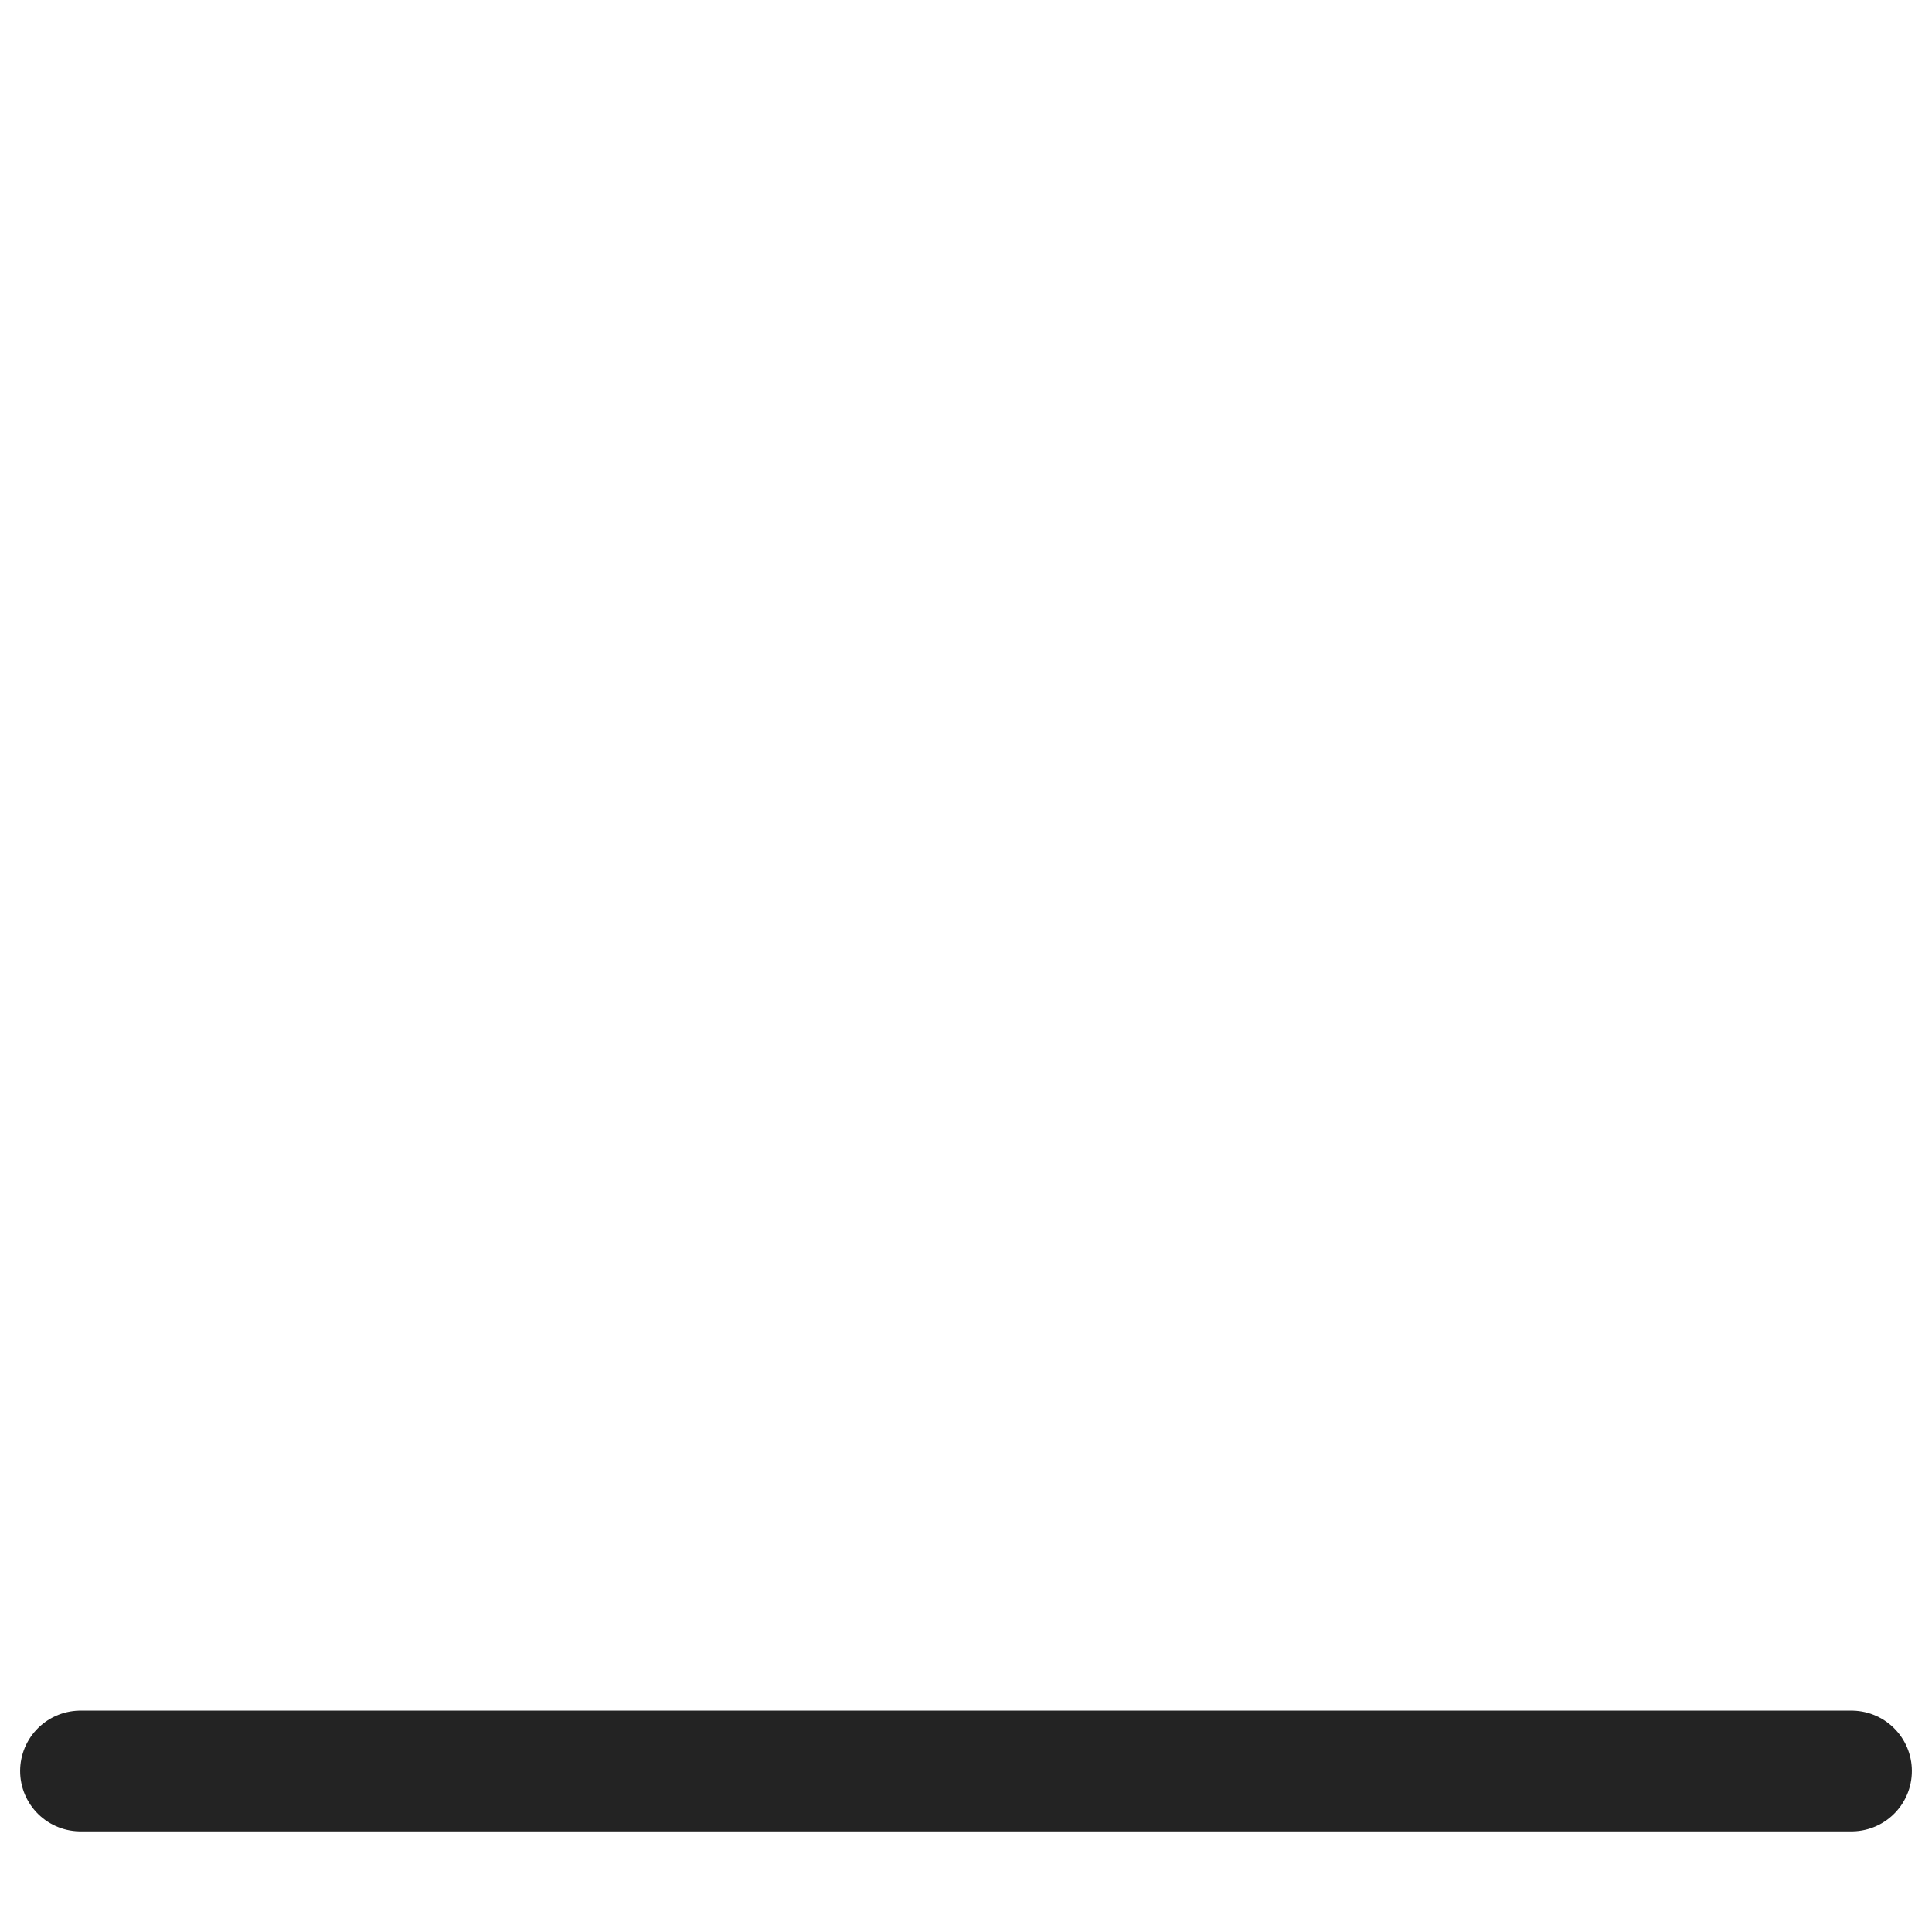 <?xml version="1.0" encoding="utf-8"?>
<svg version="1.1" id="Layer_1" xmlns="http://www.w3.org/2000/svg" xmlns:xlink="http://www.w3.org/1999/xlink" x="0px" y="0px" viewBox="0 0 24 24" style="enable-background:new 0 0 24 24;" xml:space="preserve">
	<line fill="none" stroke="#232323" stroke-width="1.5" stroke-linecap="round" stroke-linejoin="round" stroke-miterlimit="10" x1="1" y1="22" x2="23" y2="22" />
</svg>
